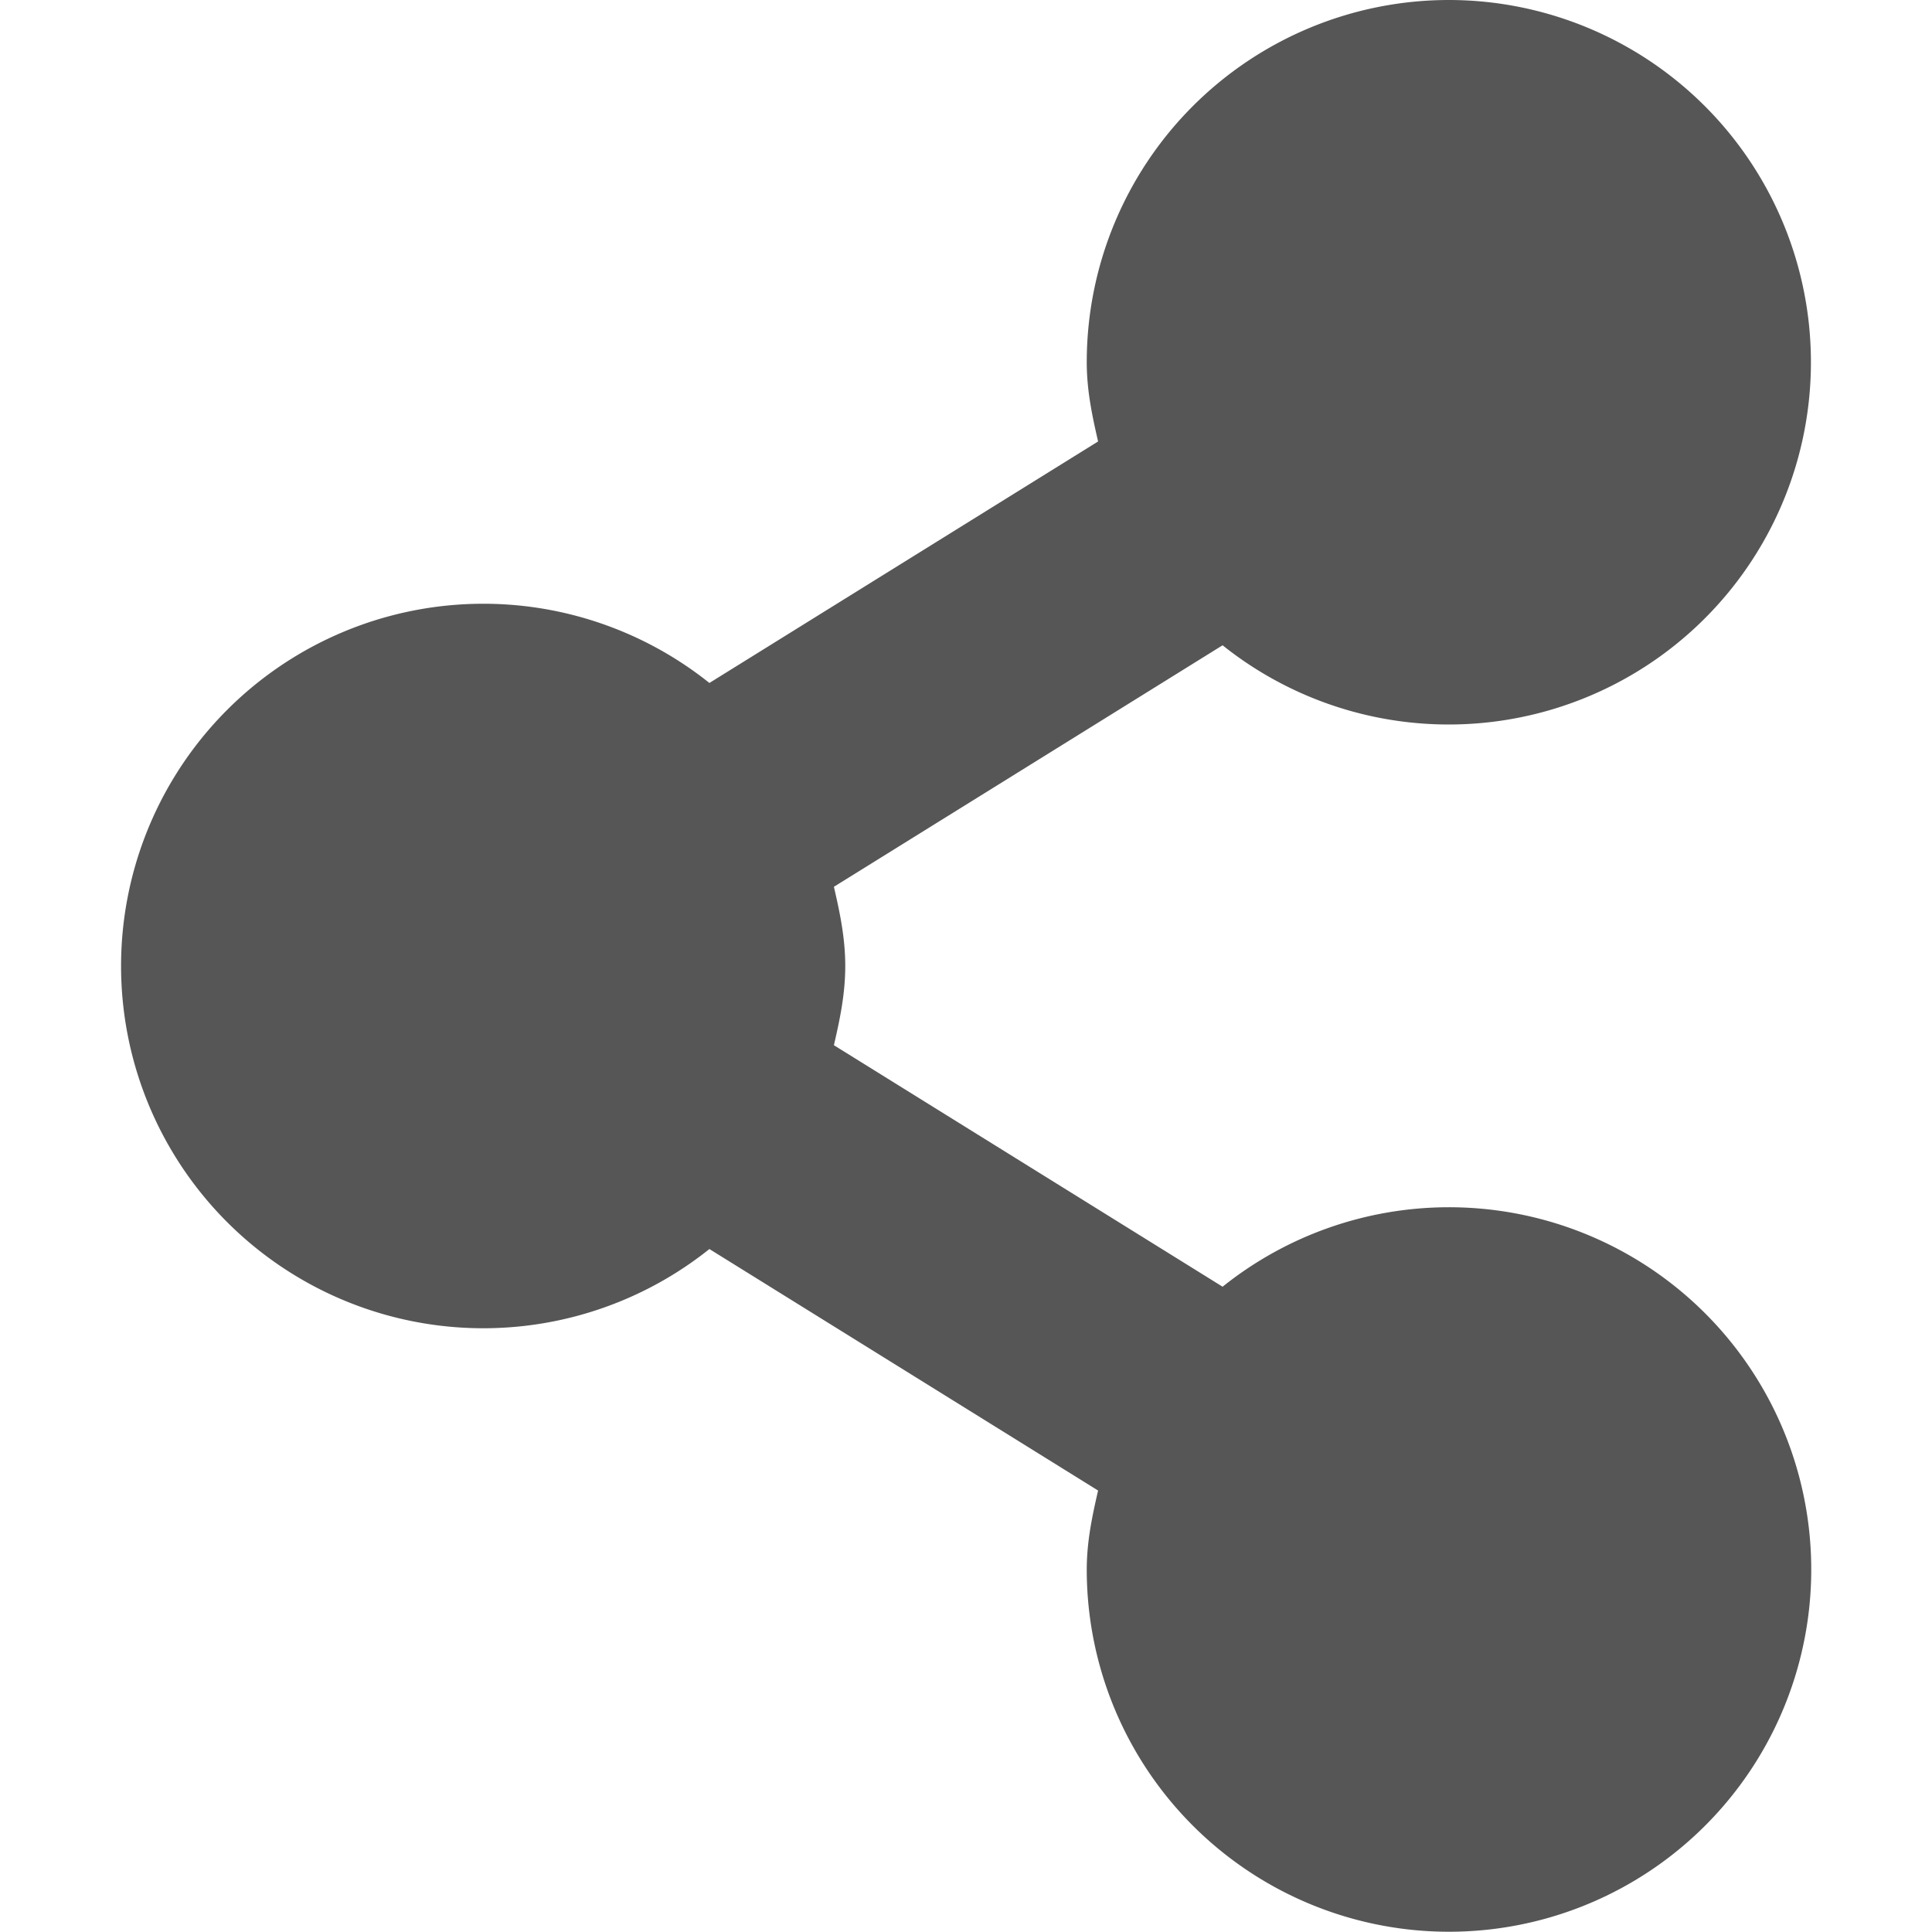 <svg xmlns="http://www.w3.org/2000/svg" width="16" height="16"><defs><style id="current-color-scheme" type="text/css"></style></defs><path d="M12 0a3 3 0 0 0-3 3c0 .231.044.44.094.656l-3.219 2a3 3 0 1 0 0 4.688l3.219 2C9.044 12.56 9 12.769 9 13a3 3 0 1 0 1.125-2.344l-3.219-2C6.956 8.44 7 8.231 7 8c0-.231-.044-.44-.094-.656l3.219-2A3 3 0 1 0 12 0z" fill="currentColor" color="#565656"/></svg>